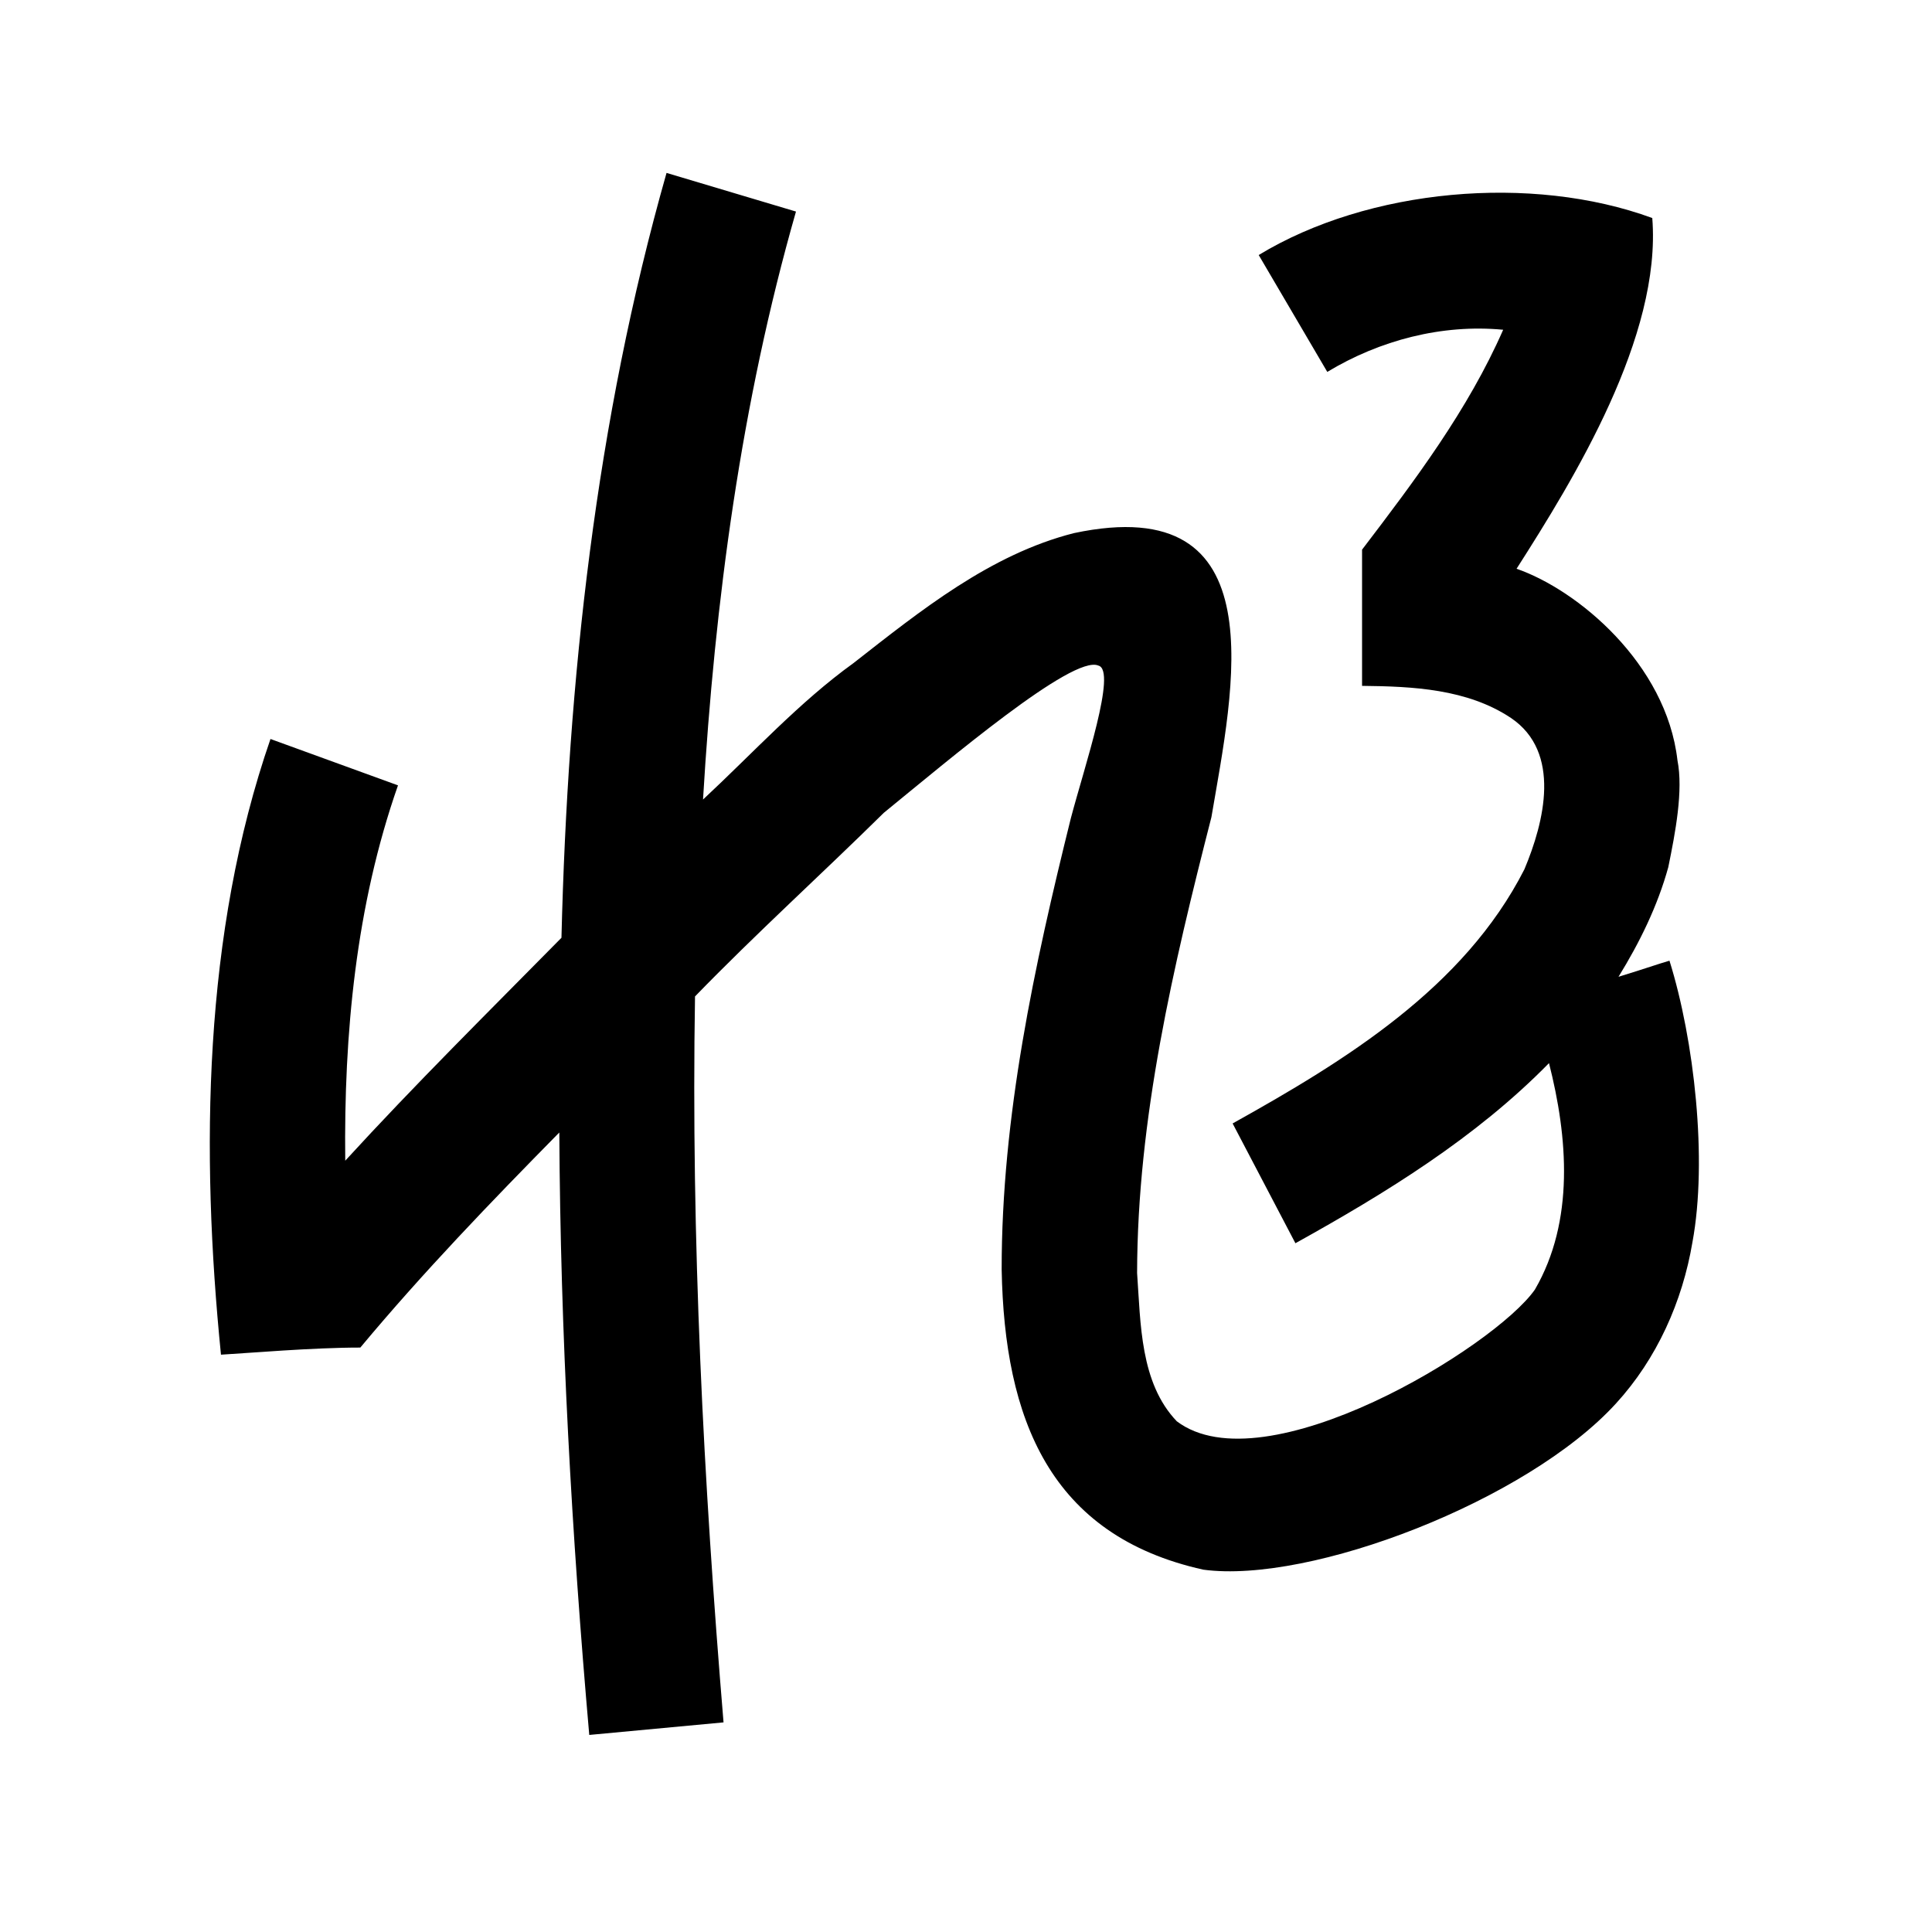 <?xml version="1.0" encoding="UTF-8" standalone="no"?>
<svg
   xmlns:dc="http://purl.org/dc/elements/1.1/"
   xmlns:cc="http://creativecommons.org/ns#"
   xmlns:rdf="http://www.w3.org/1999/02/22-rdf-syntax-ns#"
   xmlns:svg="http://www.w3.org/2000/svg"
   xmlns="http://www.w3.org/2000/svg"
   xmlns:sodipodi="http://sodipodi.sourceforge.net/DTD/sodipodi-0.dtd"
   xmlns:inkscape="http://www.inkscape.org/namespaces/inkscape"
   inkscape:version="1.0 (4035a4fb49, 2020-05-01)"
   sodipodi:docname="u1b0ad.svg"
   id="svg6"
   height="200"
   width="200"
   viewBox="0 0 200 200"
   version="1.1">
  <defs
     id="defs10" />
  <sodipodi:namedview
     inkscape:current-layer="svg6"
     inkscape:window-maximized="1"
     inkscape:window-y="28"
     inkscape:window-x="0"
     inkscape:cy="84.205495"
     inkscape:cx="39.84184"
     inkscape:zoom="1.9905056"
     showgrid="false"
     id="namedview8"
     inkscape:window-height="846"
     inkscape:window-width="1440"
     inkscape:pageshadow="2"
     inkscape:pageopacity="0"
     guidetolerance="10"
     gridtolerance="10"
     objecttolerance="10"
     borderopacity="1"
     bordercolor="#666666"
     pagecolor="#ffffff" />
  <g
     id="g4"
     fill="black">
    <path
       sodipodi:nodetypes="ccccccccccccccccccccccccccccccccccccccccccc"
       d="M 82.4,21.9 C 76.725,41.706 74.001,62.237 72.777,82.768 77.978,77.924 82.738,72.691 88.351,68.645 95.283,63.224 102.502,57.393 111.161,55.191 c 21.189,-4.509 16.487,16.189 14.244,29.401 -3.95,15.44 -7.663,31.182 -7.693,47.192 0.373,5.225 0.304,11.361 4.108,15.346 9.074,6.862 32.902,-7.669 37.073,-13.634 4.121,-7.102 3.408,-15.782 1.459,-23.441 -7.557,7.711 -16.863,13.432 -26.251,18.645 -2.167,-4.133 -4.333,-8.267 -6.5,-12.4 11.657,-6.498 23.948,-14.024 30.2,-26.3 2.064,-4.904 3.872,-12.129 -1.391,-15.679 C 151.894,71.316 146.258,71.053 141,71 c -0.003,-4.627 0.004,-9.808 0,-14.1 5.468,-7.168 10.966,-14.463 14.608,-22.764 C 149.267,33.532 142.826,35.223 137.4,38.5 c -2.367,-4.033 -4.733,-8.067 -7.1,-12.1 11.374,-6.905 28.259,-8.404 40.743,-3.83 0.972,12.264 -8.105,27.006 -14.05,36.308 6.289,2.169 15.508,9.806 16.657,19.831 0.619,3.13 -0.222,7.509 -0.949,11.06 -1.112,4.032 -2.963,7.792 -5.154,11.348 2.896,-0.89 4.063,-1.315 5.276,-1.667 2.566,8.197 3.955,20.626 2.381,29.128 -1.034,6.162 -3.692,12.097 -7.926,16.718 -9.187,10.069 -31.639,18.686 -42.711,17.195 -15.924,-3.536 -20.588,-15.63 -20.875,-31.067 -0.012,-15.819 3.367,-31.422 7.16,-46.714 C 112.249,79.401 115.66,69.38 113.7,68.9 111.062,67.751 98.218,78.664 91.497,84.138 85.025,90.521 78.281,96.623 71.948,103.15 71.53,128.232 72.824,153.309 74.9,178.3 c -4.633,0.433 -9.267,0.867 -13.9,1.3 -1.819,-20.74 -2.988,-41.544 -3.1,-62.365 -7.094,7.206 -14.122,14.493 -20.6,22.265 -4.908,-0.003 -11.578,0.571 -14.425,0.736 C 20.77,119.24 21.031,96.637 28,76.5 l 13.2,4.8 c -4.358,12.432 -5.609,25.747 -5.461,38.854 7.237,-7.905 14.862,-15.444 22.383,-23.076 C 58.776,70.399 61.681,43.628 69,17.9 Z"
       id="path2" />
  </g>
</svg>
